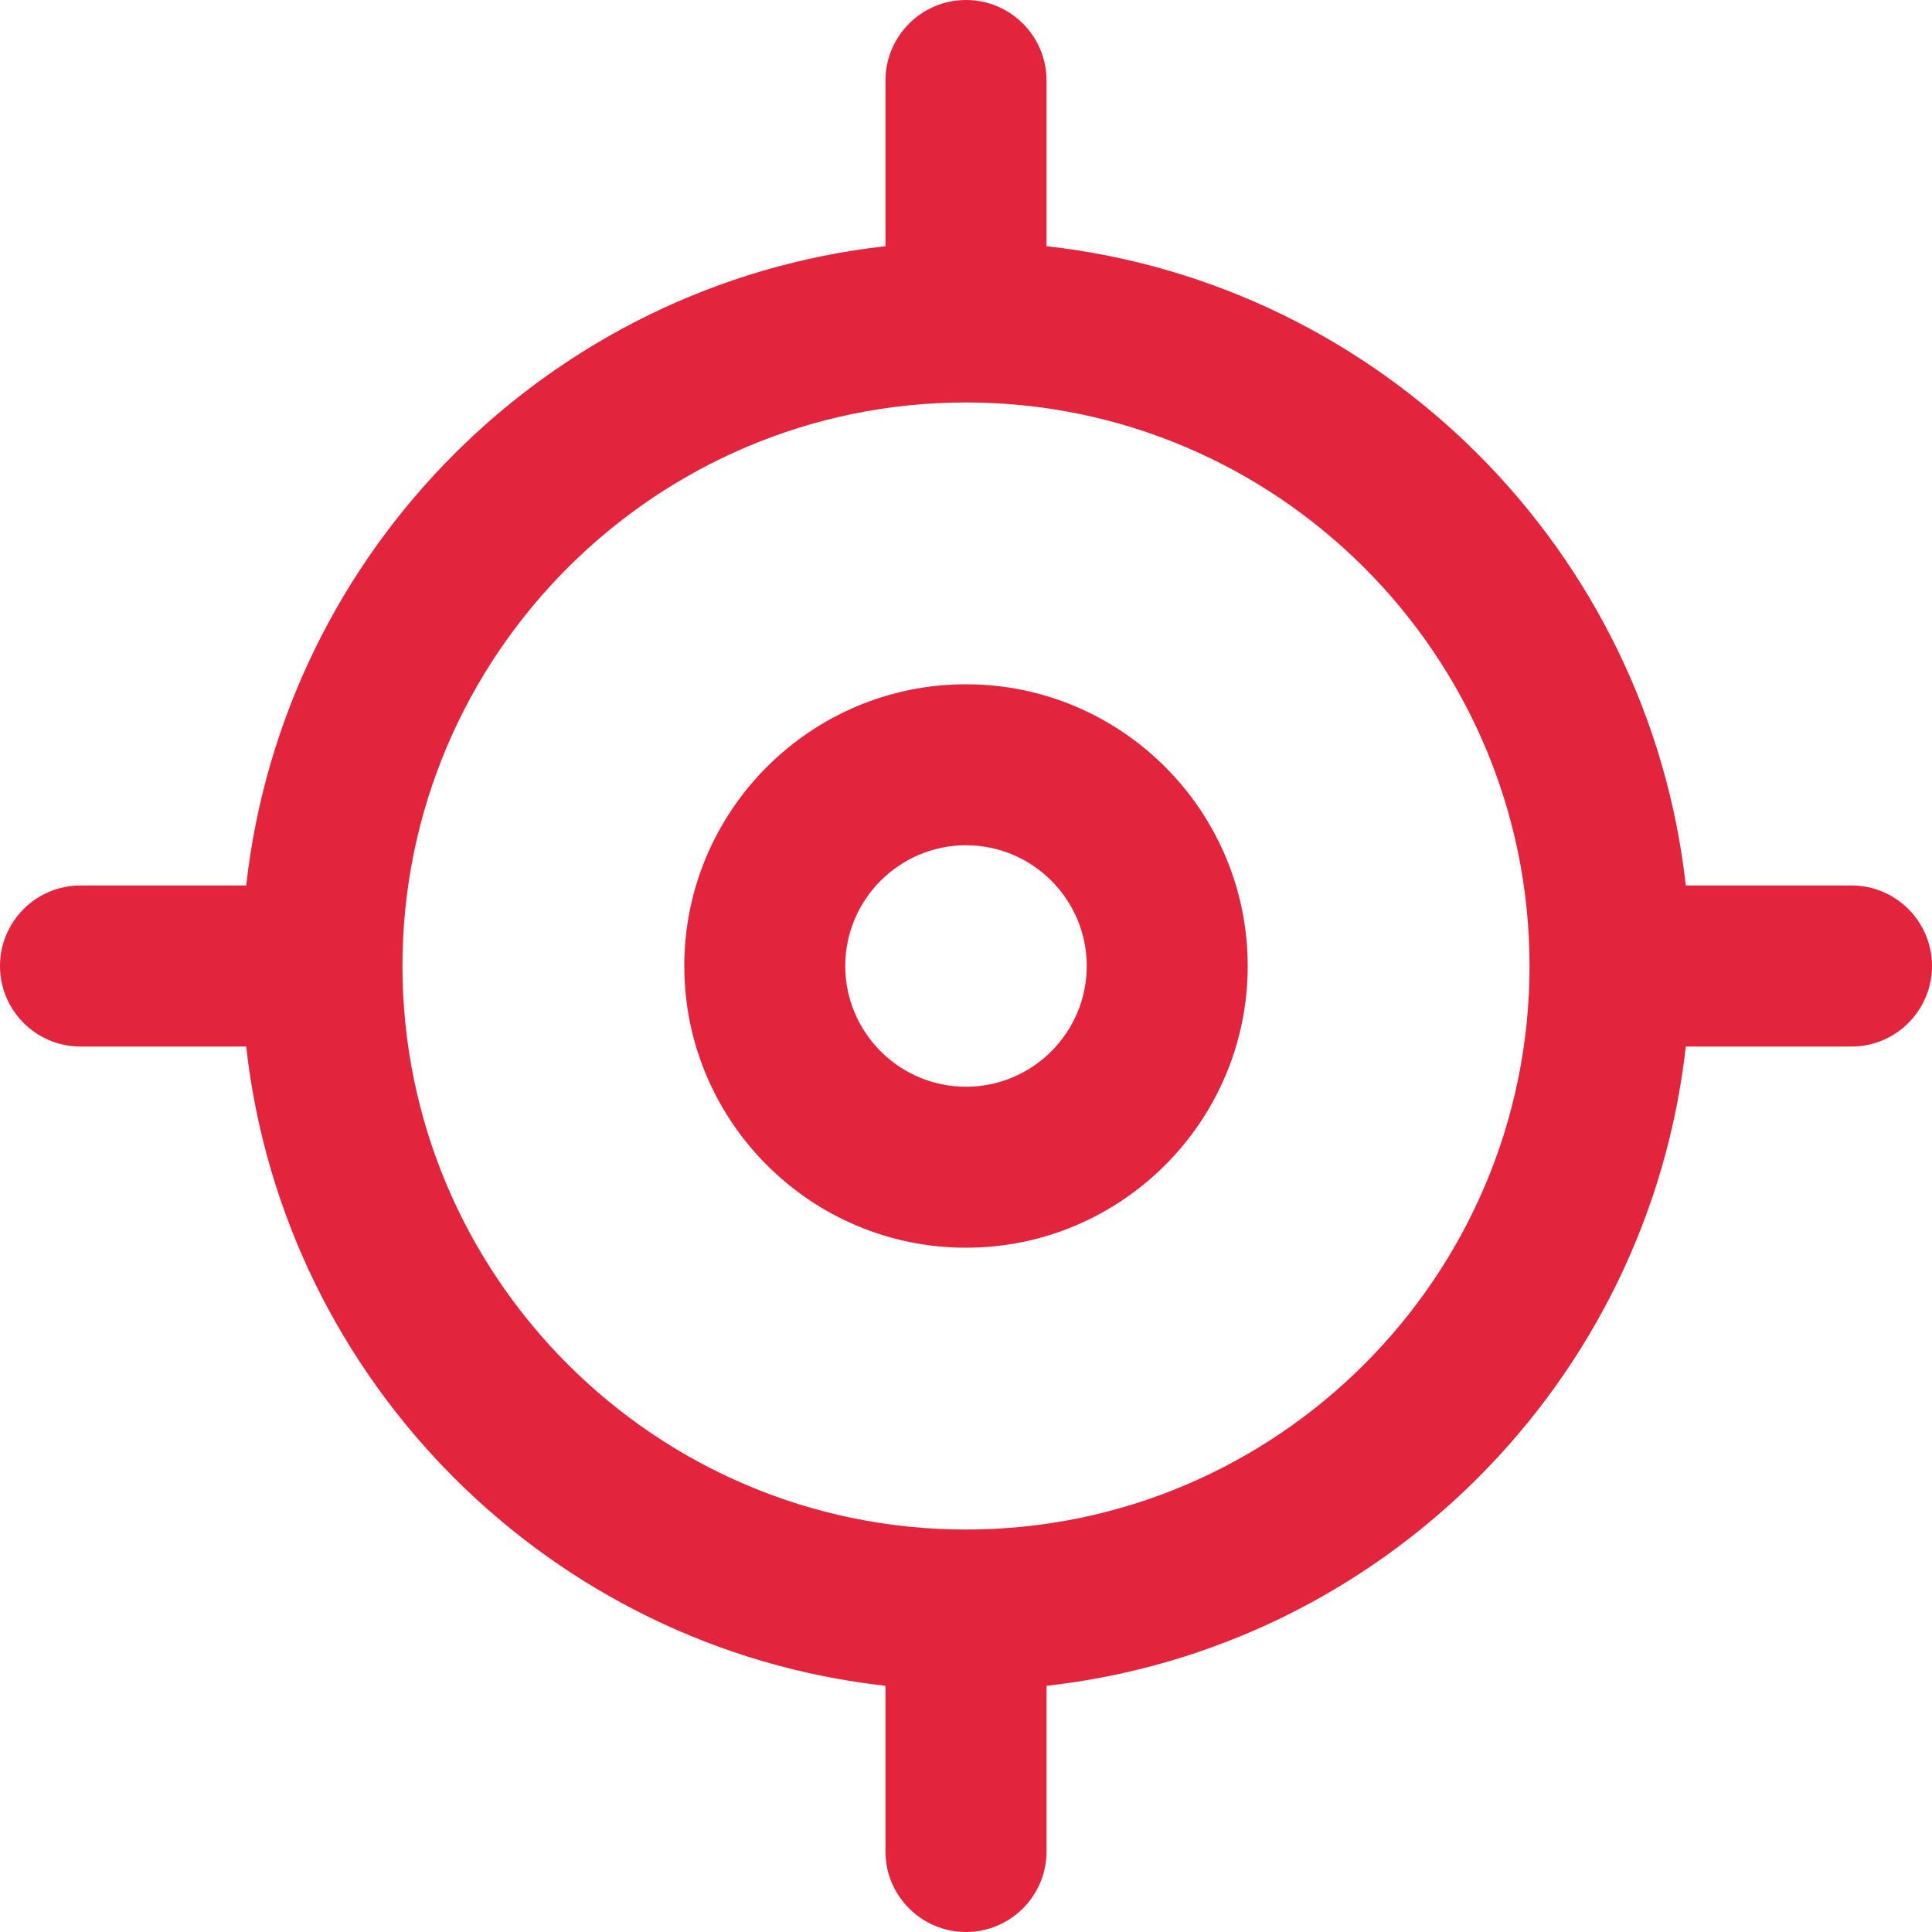 <svg width="16" height="16" viewBox="0 0 16 16" fill="none" xmlns="http://www.w3.org/2000/svg">
<path d="M8 5.667C9.286 5.667 10.333 6.713 10.333 8C10.333 9.287 9.286 10.333 8 10.333C6.714 10.333 5.667 9.287 5.667 8C5.667 6.713 6.714 5.667 8 5.667ZM8 9C8.551 9 9 8.551 9 8C9 7.449 8.551 7 8 7C7.449 7 7 7.449 7 8C7 8.551 7.449 9 8 9Z" fill="#E2243C"/>
<path d="M0.667 7.333H2.039C2.348 4.557 4.557 2.348 7.333 2.039V0.667C7.333 0.299 7.632 0 8 0C8.368 0 8.667 0.299 8.667 0.667V2.039C11.443 2.348 13.652 4.557 13.961 7.333H15.333C15.701 7.333 16 7.632 16 8C16 8.368 15.701 8.667 15.333 8.667H13.961C13.652 11.443 11.443 13.652 8.667 13.961V15.333C8.667 15.701 8.368 16 8 16C7.632 16 7.333 15.701 7.333 15.333V13.961C4.557 13.652 2.348 11.443 2.039 8.667H0.667C0.299 8.667 0 8.368 0 8C0 7.632 0.299 7.333 0.667 7.333ZM8 12.667C10.573 12.667 12.667 10.573 12.667 8C12.667 5.427 10.573 3.333 8 3.333C5.427 3.333 3.333 5.427 3.333 8C3.333 10.573 5.427 12.667 8 12.667Z" fill="#E2243C"/>
</svg>
